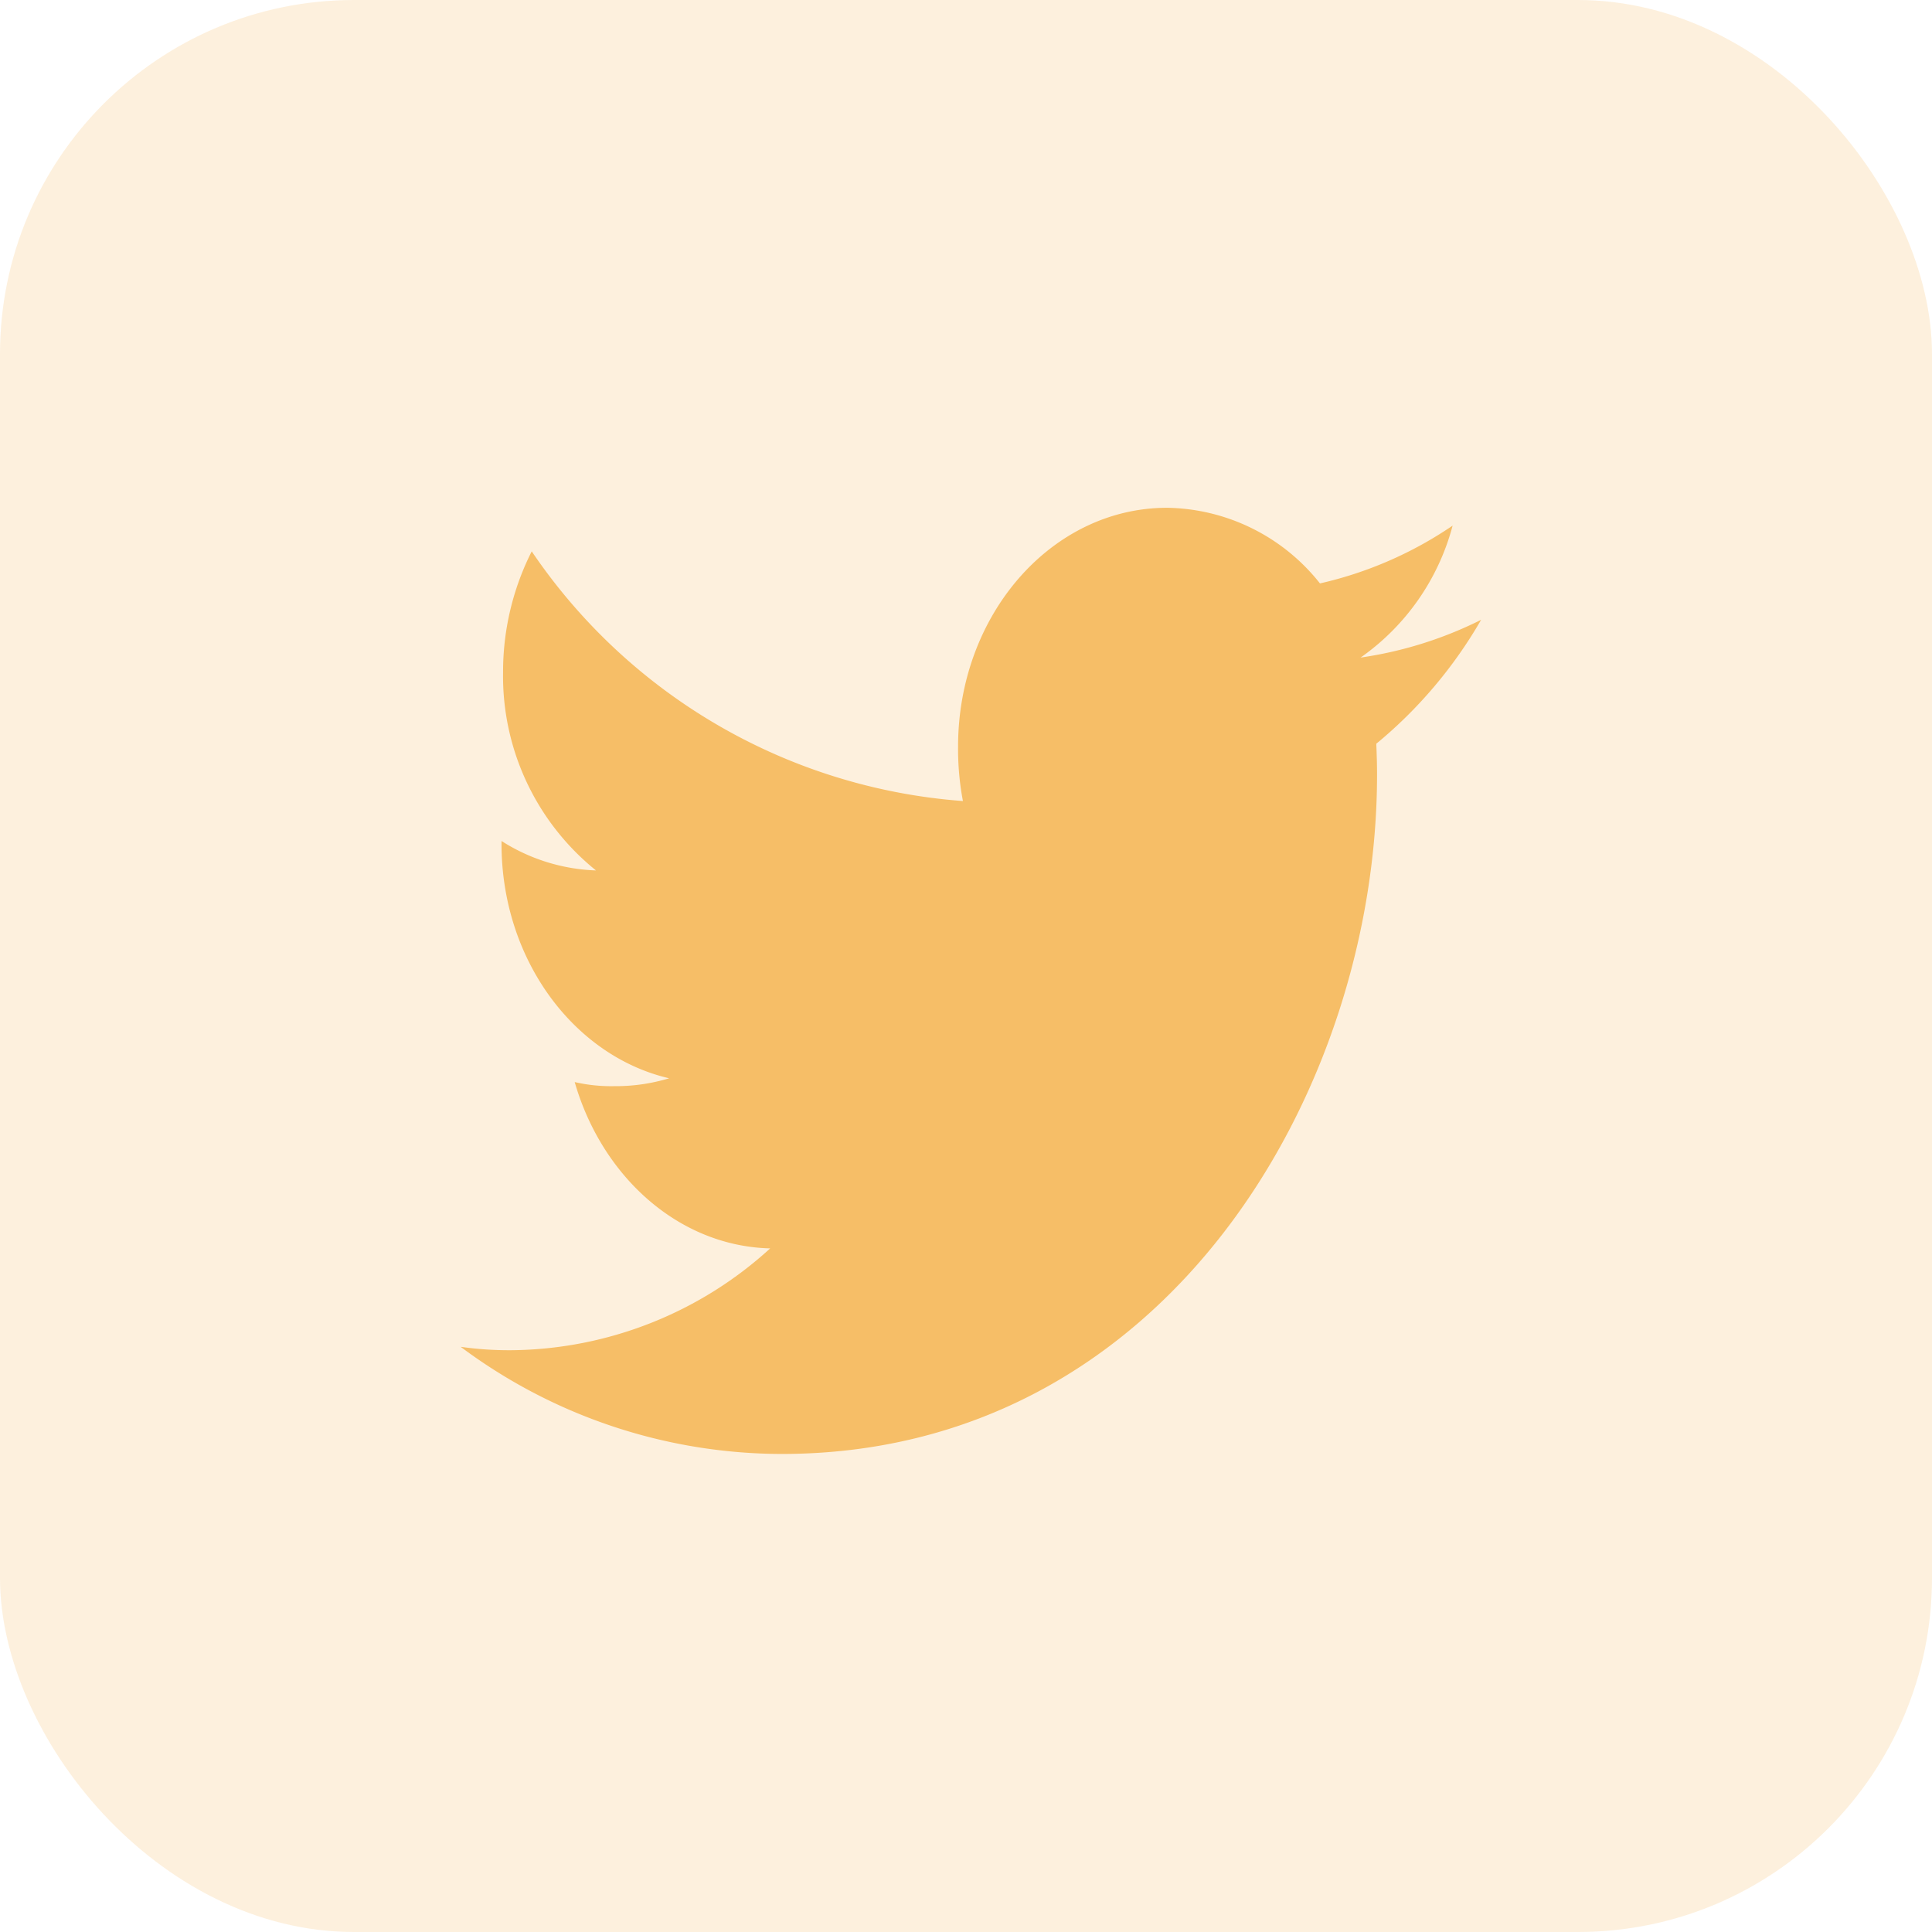 <svg id="social_twitter" xmlns="http://www.w3.org/2000/svg" width="70.94" height="70.94" viewBox="0 0 70.94 70.94">
  <rect id="Rectangle_186" data-name="Rectangle 186" width="70.94" height="70.94" rx="13" fill="#f6be67" opacity="0.22"/>
  <g id="twitter_1_" data-name="twitter (1)" transform="translate(16.915 18.645)">
    <g id="Group_465" data-name="Group 465" transform="translate(0 0)">
      <path id="Path_13707" data-name="Path 13707" d="M37.47,52.113A14.5,14.5,0,0,1,33.044,53.5a8.609,8.609,0,0,0,3.379-4.845,14.258,14.258,0,0,1-4.871,2.122A7.291,7.291,0,0,0,25.941,48c-4.253,0-7.677,3.939-7.677,8.768a10.256,10.256,0,0,0,.178,2A20.992,20.992,0,0,1,2.609,49.6a9.8,9.8,0,0,0-1.052,4.431,9.161,9.161,0,0,0,3.412,7.285A6.883,6.883,0,0,1,1.5,60.235v.1c0,4.26,2.663,7.8,6.155,8.613a6.776,6.776,0,0,1-2.014.289,5.979,5.979,0,0,1-1.454-.15c1,3.472,3.82,6.024,7.178,6.107a14.271,14.271,0,0,1-9.525,3.739A12.63,12.63,0,0,1,0,78.808a19.735,19.735,0,0,0,11.784,3.934c14.136,0,21.864-13.362,21.864-24.945,0-.388-.012-.762-.028-1.133A16.694,16.694,0,0,0,37.47,52.113Z" transform="translate(0 -48)" fill="#f6be67"/>
    </g>
  </g>
</svg>
